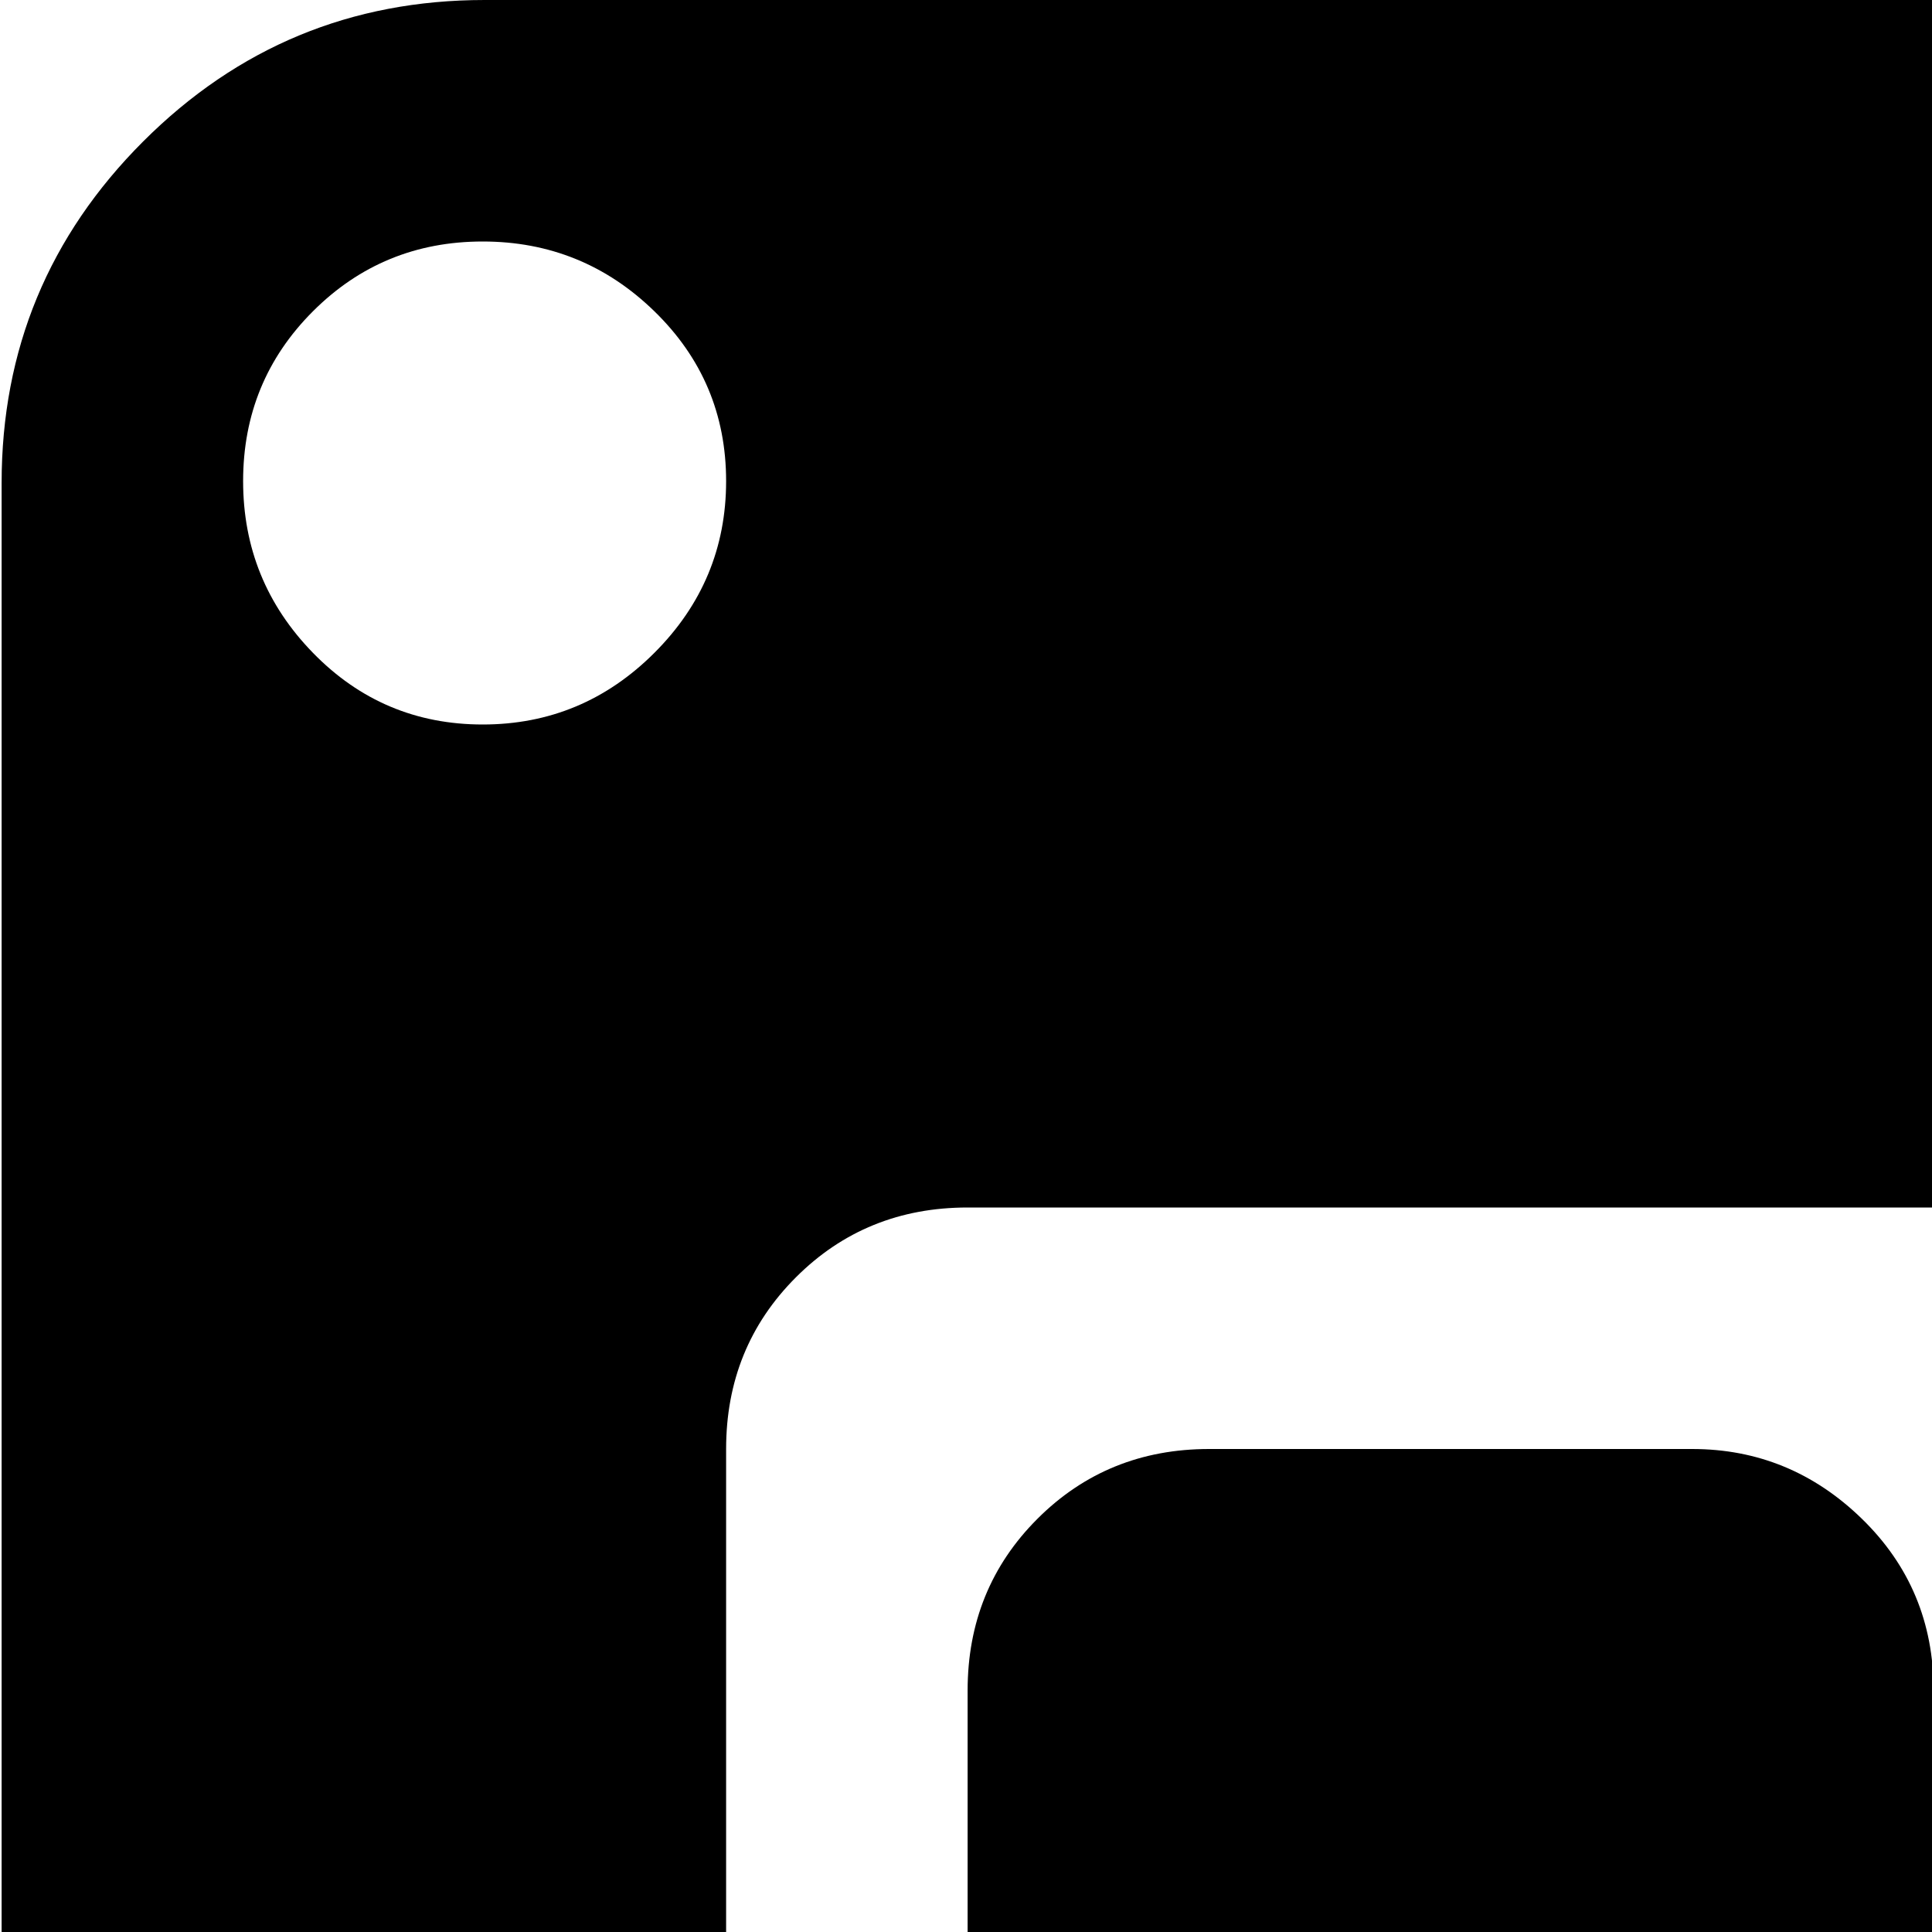 <svg xmlns="http://www.w3.org/2000/svg" version="1.1" viewBox="0 0 512 512" fill="currentColor"><path fill="currentColor" d="M896.428 1024h-768q-53 0-90.5-37.5T.428 896V128q0-53 37.5-90.5t90.5-37.5h768q53 0 90.5 37.5t37.5 90.5v768q0 53-37.5 90.5t-90.5 37.5m-768.5-960q-26.5 0-45 18.5t-18.5 45t18.5 45.5t45 19t45.5-19t19-45.5t-19-45t-45.5-18.5m.5 768q-27 0-45.5 18.5t-18.5 45t18.5 45.5t45 19t45.5-19t19-45.5t-18.5-45t-45.5-18.5m640-512h-512q-27 0-45.5 18.5t-18.5 45.5v256q0 26 18.5 45t45.5 19h512q26 0 45-19t19-45V384q0-27-18.5-45.5t-45.5-18.5m128-256q-27 0-45.5 18.5t-18.5 45t18.5 45.5t45 19t45.5-19t19-45.5t-18.5-45t-45.5-18.5m0 768q-27 0-45.5 18.5t-18.5 45t18.5 45.5t45 19t45.5-19t19-45.5t-18.5-45t-45.5-18.5m-448-192h-128q-27 0-45.5-19t-18.5-45V448q0-27 18.5-45.5t45.5-18.5h128q26 0 45 18.5t19 45.5v128q0 26-18.5 45t-45.5 19"/></svg>